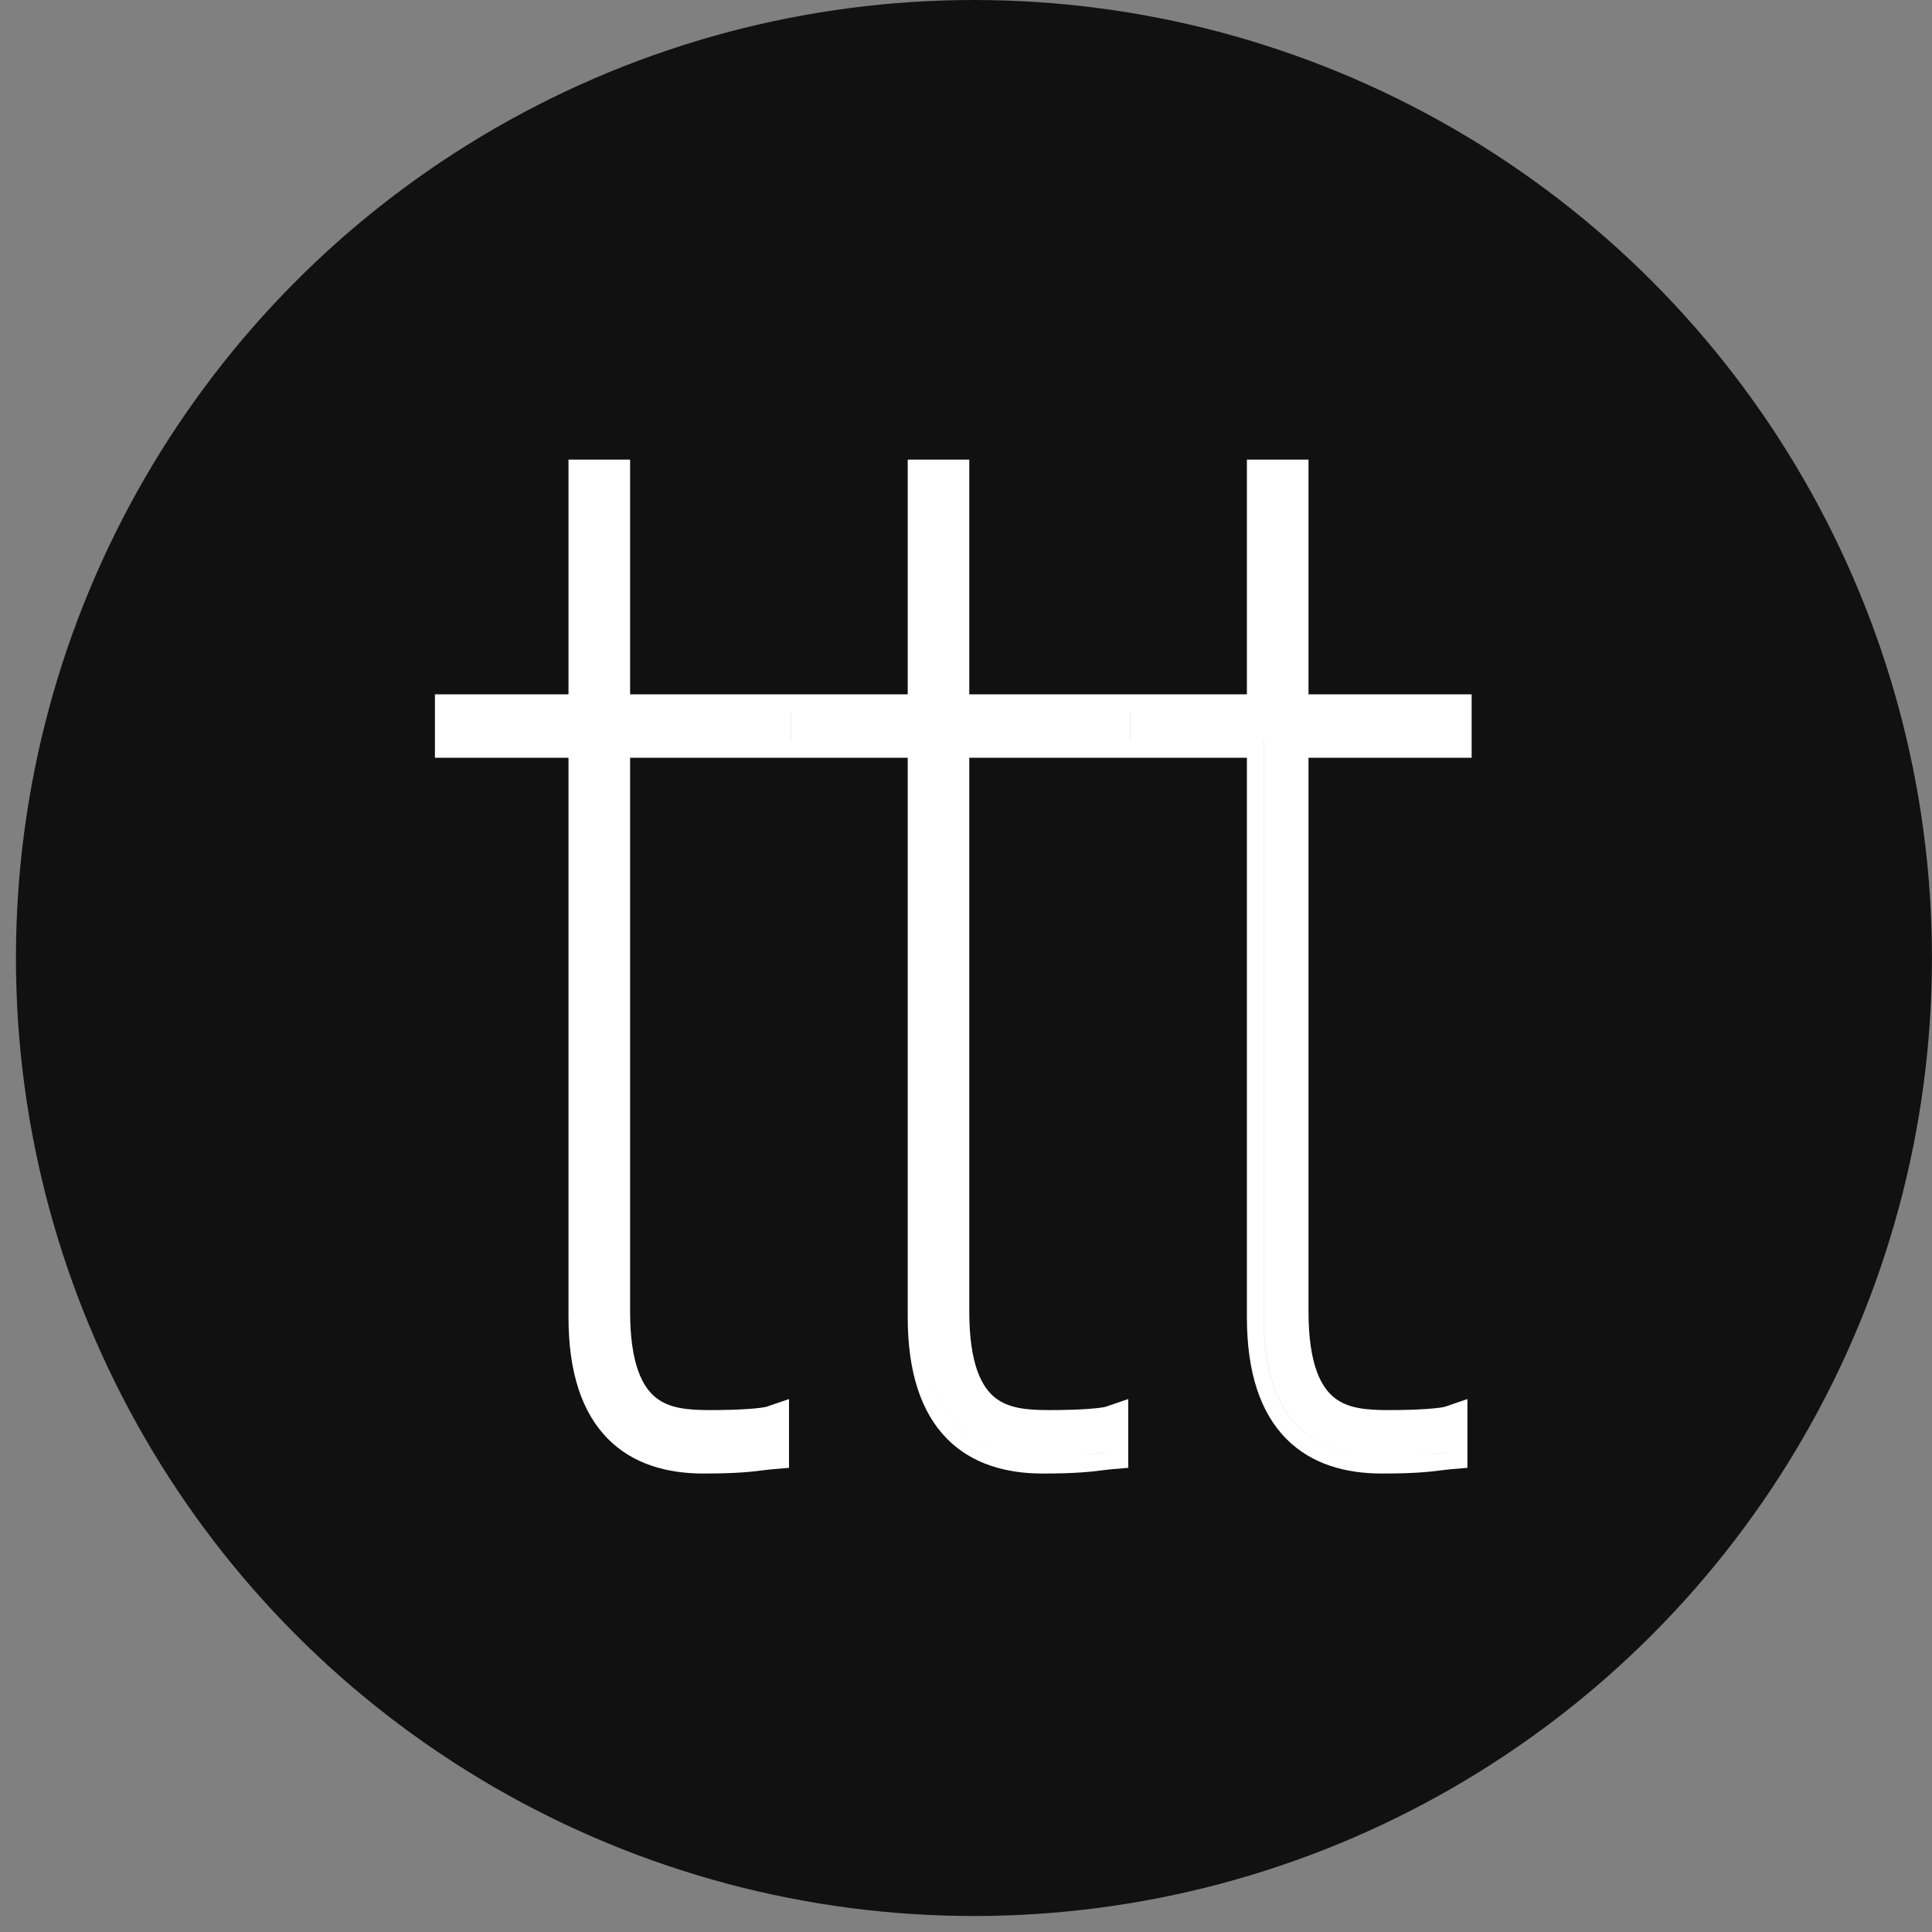 <svg width="36" height="36" viewBox="0 0 36 36" fill="#111111" xmlns="http://www.w3.org/2000/svg">
<rect x="0" y="0" width="36" height="36" fill="#808080" stroke="none"/>
<circle cx="18.148" cy="17.851" r="17.851" fill="#111111"/>
<path fillRule="evenodd" clipRule="evenodd" d="M11.741 24.436V14.12H16.914V24.544C16.914 25.58 17.169 26.325 17.645 26.808C18.121 27.29 18.764 27.457 19.427 27.457C20.051 27.457 20.313 27.425 20.529 27.398C20.599 27.39 20.665 27.381 20.736 27.375L21.023 27.351V26.069L20.612 26.21C20.578 26.222 20.46 26.241 20.252 26.255C20.057 26.268 19.815 26.275 19.558 26.275C19.144 26.275 18.797 26.247 18.54 26.042C18.3 25.85 18.061 25.432 18.061 24.436V14.12H23.234V24.544C23.234 25.58 23.489 26.325 23.966 26.808C24.442 27.29 25.085 27.457 25.747 27.457C26.372 27.457 26.634 27.425 26.849 27.398C26.92 27.39 26.985 27.381 27.057 27.375L27.343 27.351V26.069L26.933 26.21C26.898 26.222 26.781 26.241 26.572 26.255C26.378 26.268 26.136 26.275 25.878 26.275C25.465 26.275 25.117 26.247 24.861 26.042C24.621 25.85 24.382 25.432 24.382 24.436V14.12H27.422V12.938H24.382V8.564H23.234V12.938H18.061V8.564H16.914V12.938H11.741V8.564H10.593V12.938H8.104V14.12H10.593V24.544C10.593 25.58 10.848 26.325 11.325 26.808C11.801 27.29 12.444 27.457 13.106 27.457C13.731 27.457 13.992 27.425 14.208 27.398C14.278 27.39 14.344 27.381 14.416 27.375L14.702 27.351V26.069L14.291 26.21C14.257 26.222 14.139 26.241 13.931 26.255C13.736 26.268 13.495 26.275 13.237 26.275C12.823 26.275 12.476 26.247 12.22 26.042C11.98 25.85 11.741 25.432 11.741 24.436ZM20.789 13.799V13.799H17.75V13.799H20.789ZM17.226 8.885H17.226V13.259H17.226V8.885ZM14.737 13.259V13.799H17.226V24.544C17.226 26.515 18.196 27.136 19.427 27.136C20.032 27.136 20.274 27.106 20.487 27.079L20.487 27.079C20.561 27.07 20.631 27.062 20.711 27.055V27.055C20.63 27.062 20.56 27.071 20.486 27.08C20.273 27.106 20.031 27.136 19.427 27.136C18.195 27.136 17.226 26.515 17.226 24.544V13.799H14.736V13.259H14.737ZM21.057 13.799V13.259H21.058V13.799H23.547V24.544C23.547 26.515 24.517 27.136 25.748 27.136C26.352 27.136 26.594 27.106 26.808 27.079H26.808L26.808 27.079C26.881 27.07 26.951 27.062 27.031 27.055V27.055C26.951 27.062 26.881 27.071 26.807 27.08C26.593 27.106 26.352 27.136 25.747 27.136C24.516 27.136 23.546 26.515 23.546 24.544V13.799H21.057ZM24.071 13.799H27.11V13.799H24.071V13.799ZM23.547 8.885H23.546V13.259H23.547V8.885ZM14.166 27.08C14.239 27.071 14.309 27.062 14.39 27.055V27.055C14.31 27.062 14.24 27.07 14.167 27.079L14.167 27.079C13.953 27.106 13.711 27.136 13.107 27.136C11.875 27.136 10.906 26.515 10.906 24.544V13.799H8.416V13.259H8.415V13.799H10.905V24.544C10.905 26.515 11.874 27.136 13.106 27.136C13.71 27.136 13.952 27.106 14.166 27.08L14.166 27.08ZM10.905 13.259H10.906V8.885H10.905V13.259ZM14.469 13.799V13.799H11.43V13.799H14.469Z" fill="white"/>
</svg>
